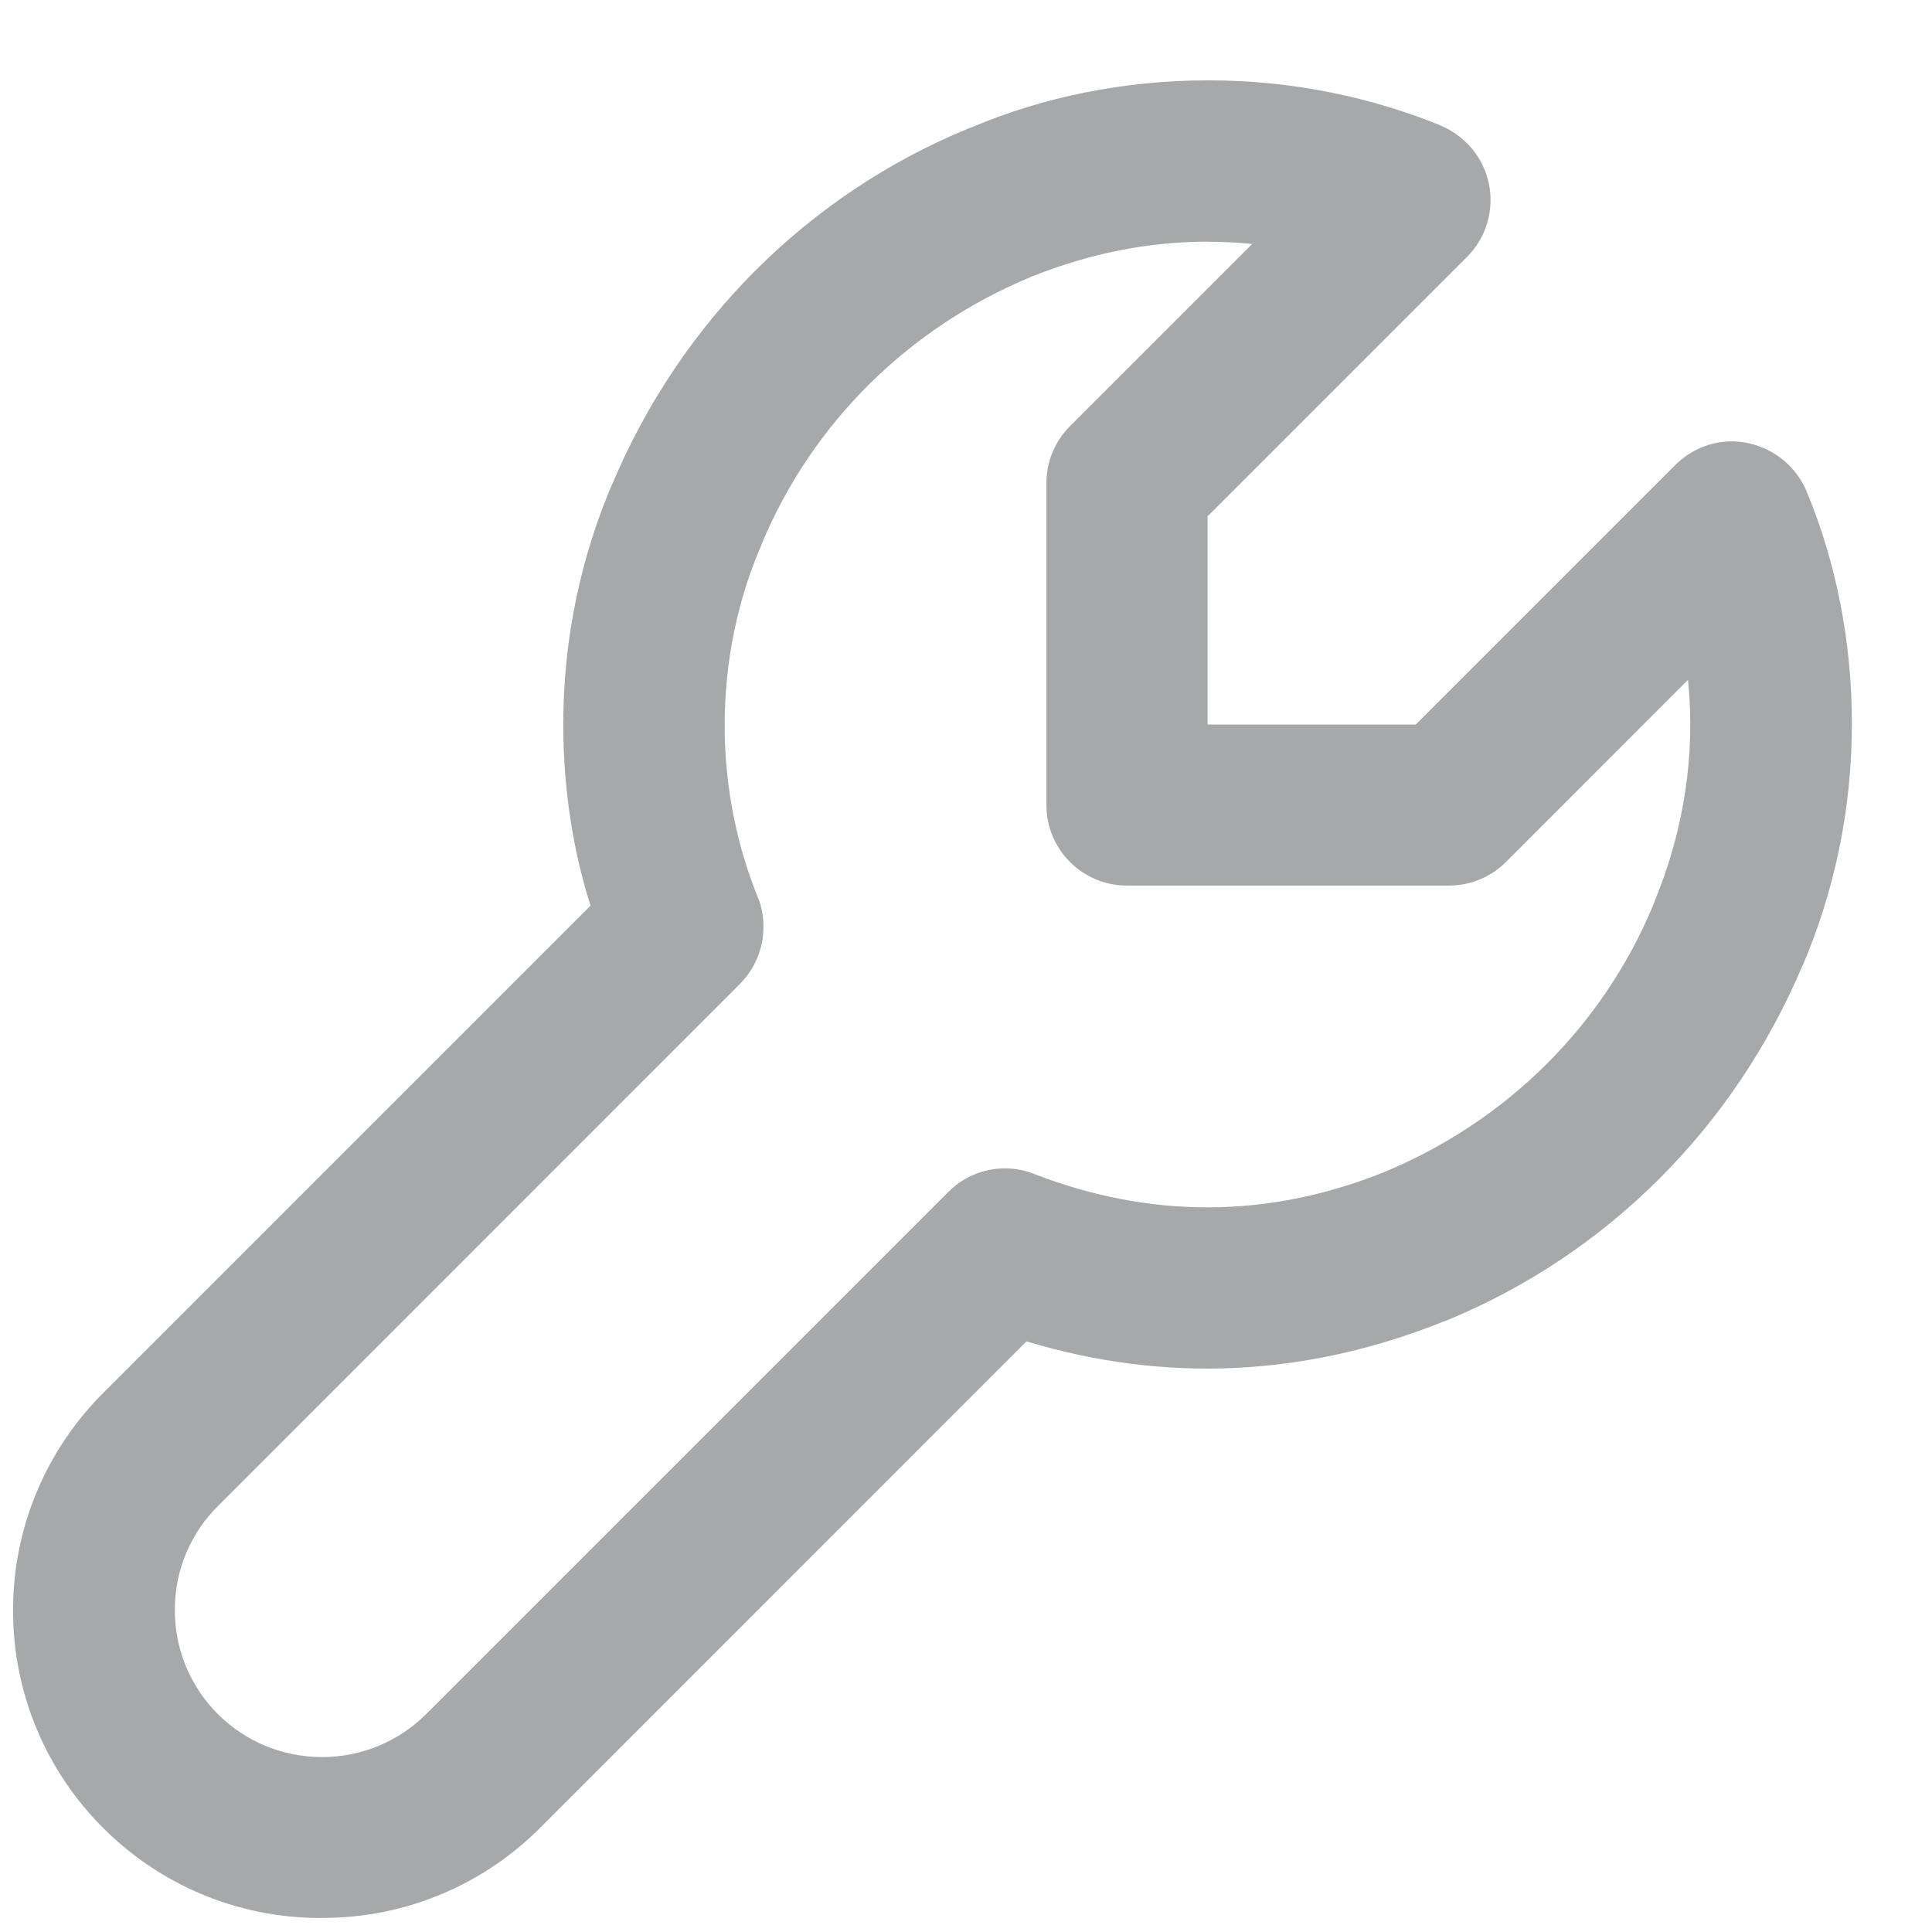 <!-- Generated by IcoMoon.io -->
<svg version="1.1" xmlns="http://www.w3.org/2000/svg" width="24" height="24" viewBox="0 0 24 24">
<title>maintenance-12</title>
<path fill="#a7a8aa" d="M15 3.002c-0.728 0-1.456 0.144-2.174 0.43-1.536 0.631-2.734 1.822-3.359 3.314l-0.015 0.040c-0.285 0.657-0.45 1.422-0.45 2.225 0 0.772 0.153 1.509 0.43 2.181l-0.014-0.038c0.042 0.107 0.066 0.23 0.066 0.359 0 0.277-0.112 0.527-0.292 0.709l-6.484 6.486c-0.331 0.328-0.536 0.783-0.536 1.286 0 0.002 0 0.004 0 0.007v-0c0 0.001 0 0.003 0 0.004 0 0.504 0.205 0.96 0.536 1.29l0 0c0.331 0.329 0.788 0.532 1.292 0.532s0.961-0.203 1.292-0.532l6.486-6.486c0.18-0.182 0.43-0.295 0.705-0.295 0.13 0 0.255 0.025 0.369 0.071l-0.007-0.002c1.444 0.558 2.9 0.554 4.328-0.014 1.537-0.63 2.735-1.822 3.359-3.314l0.015-0.040c0.376-0.912 0.516-1.84 0.422-2.77l-2.262 2.264c-0.182 0.18-0.432 0.292-0.708 0.292h-4c-0.552 0-1-0.448-1-1v0-4c0-0.276 0.112-0.525 0.292-0.706l2.264-2.264c-0.166-0.018-0.36-0.028-0.555-0.028h-0.001zM4 23.826c-0.005 0-0.012 0-0.018 0-2.11 0-3.82-1.71-3.82-3.82 0-1.060 0.432-2.020 1.13-2.712l6.044-6.044c-0.215-0.673-0.339-1.446-0.339-2.249 0-1.074 0.222-2.096 0.622-3.022l-0.019 0.049c0.851-2.034 2.443-3.615 4.43-4.432l0.054-0.020c0.865-0.366 1.87-0.578 2.926-0.578 1.033 0 2.018 0.204 2.918 0.573l-0.051-0.019c0.377 0.149 0.639 0.51 0.639 0.933 0 0.276-0.112 0.526-0.293 0.707l-3.222 3.222v2.586h2.586l3.222-3.222c0.24-0.24 0.58-0.346 0.914-0.272s0.603 0.307 0.726 0.613l0.002 0.007c0.351 0.847 0.554 1.831 0.554 2.862 0 1.077-0.222 2.103-0.623 3.033l0.019-0.050c-0.851 2.034-2.443 3.615-4.43 4.432l-0.054 0.020c-1.708 0.68-3.442 0.76-5.166 0.24l-6.042 6.044c-0.691 0.691-1.646 1.118-2.7 1.118-0.003 0-0.005 0-0.008 0h0z"></path>
</svg>
